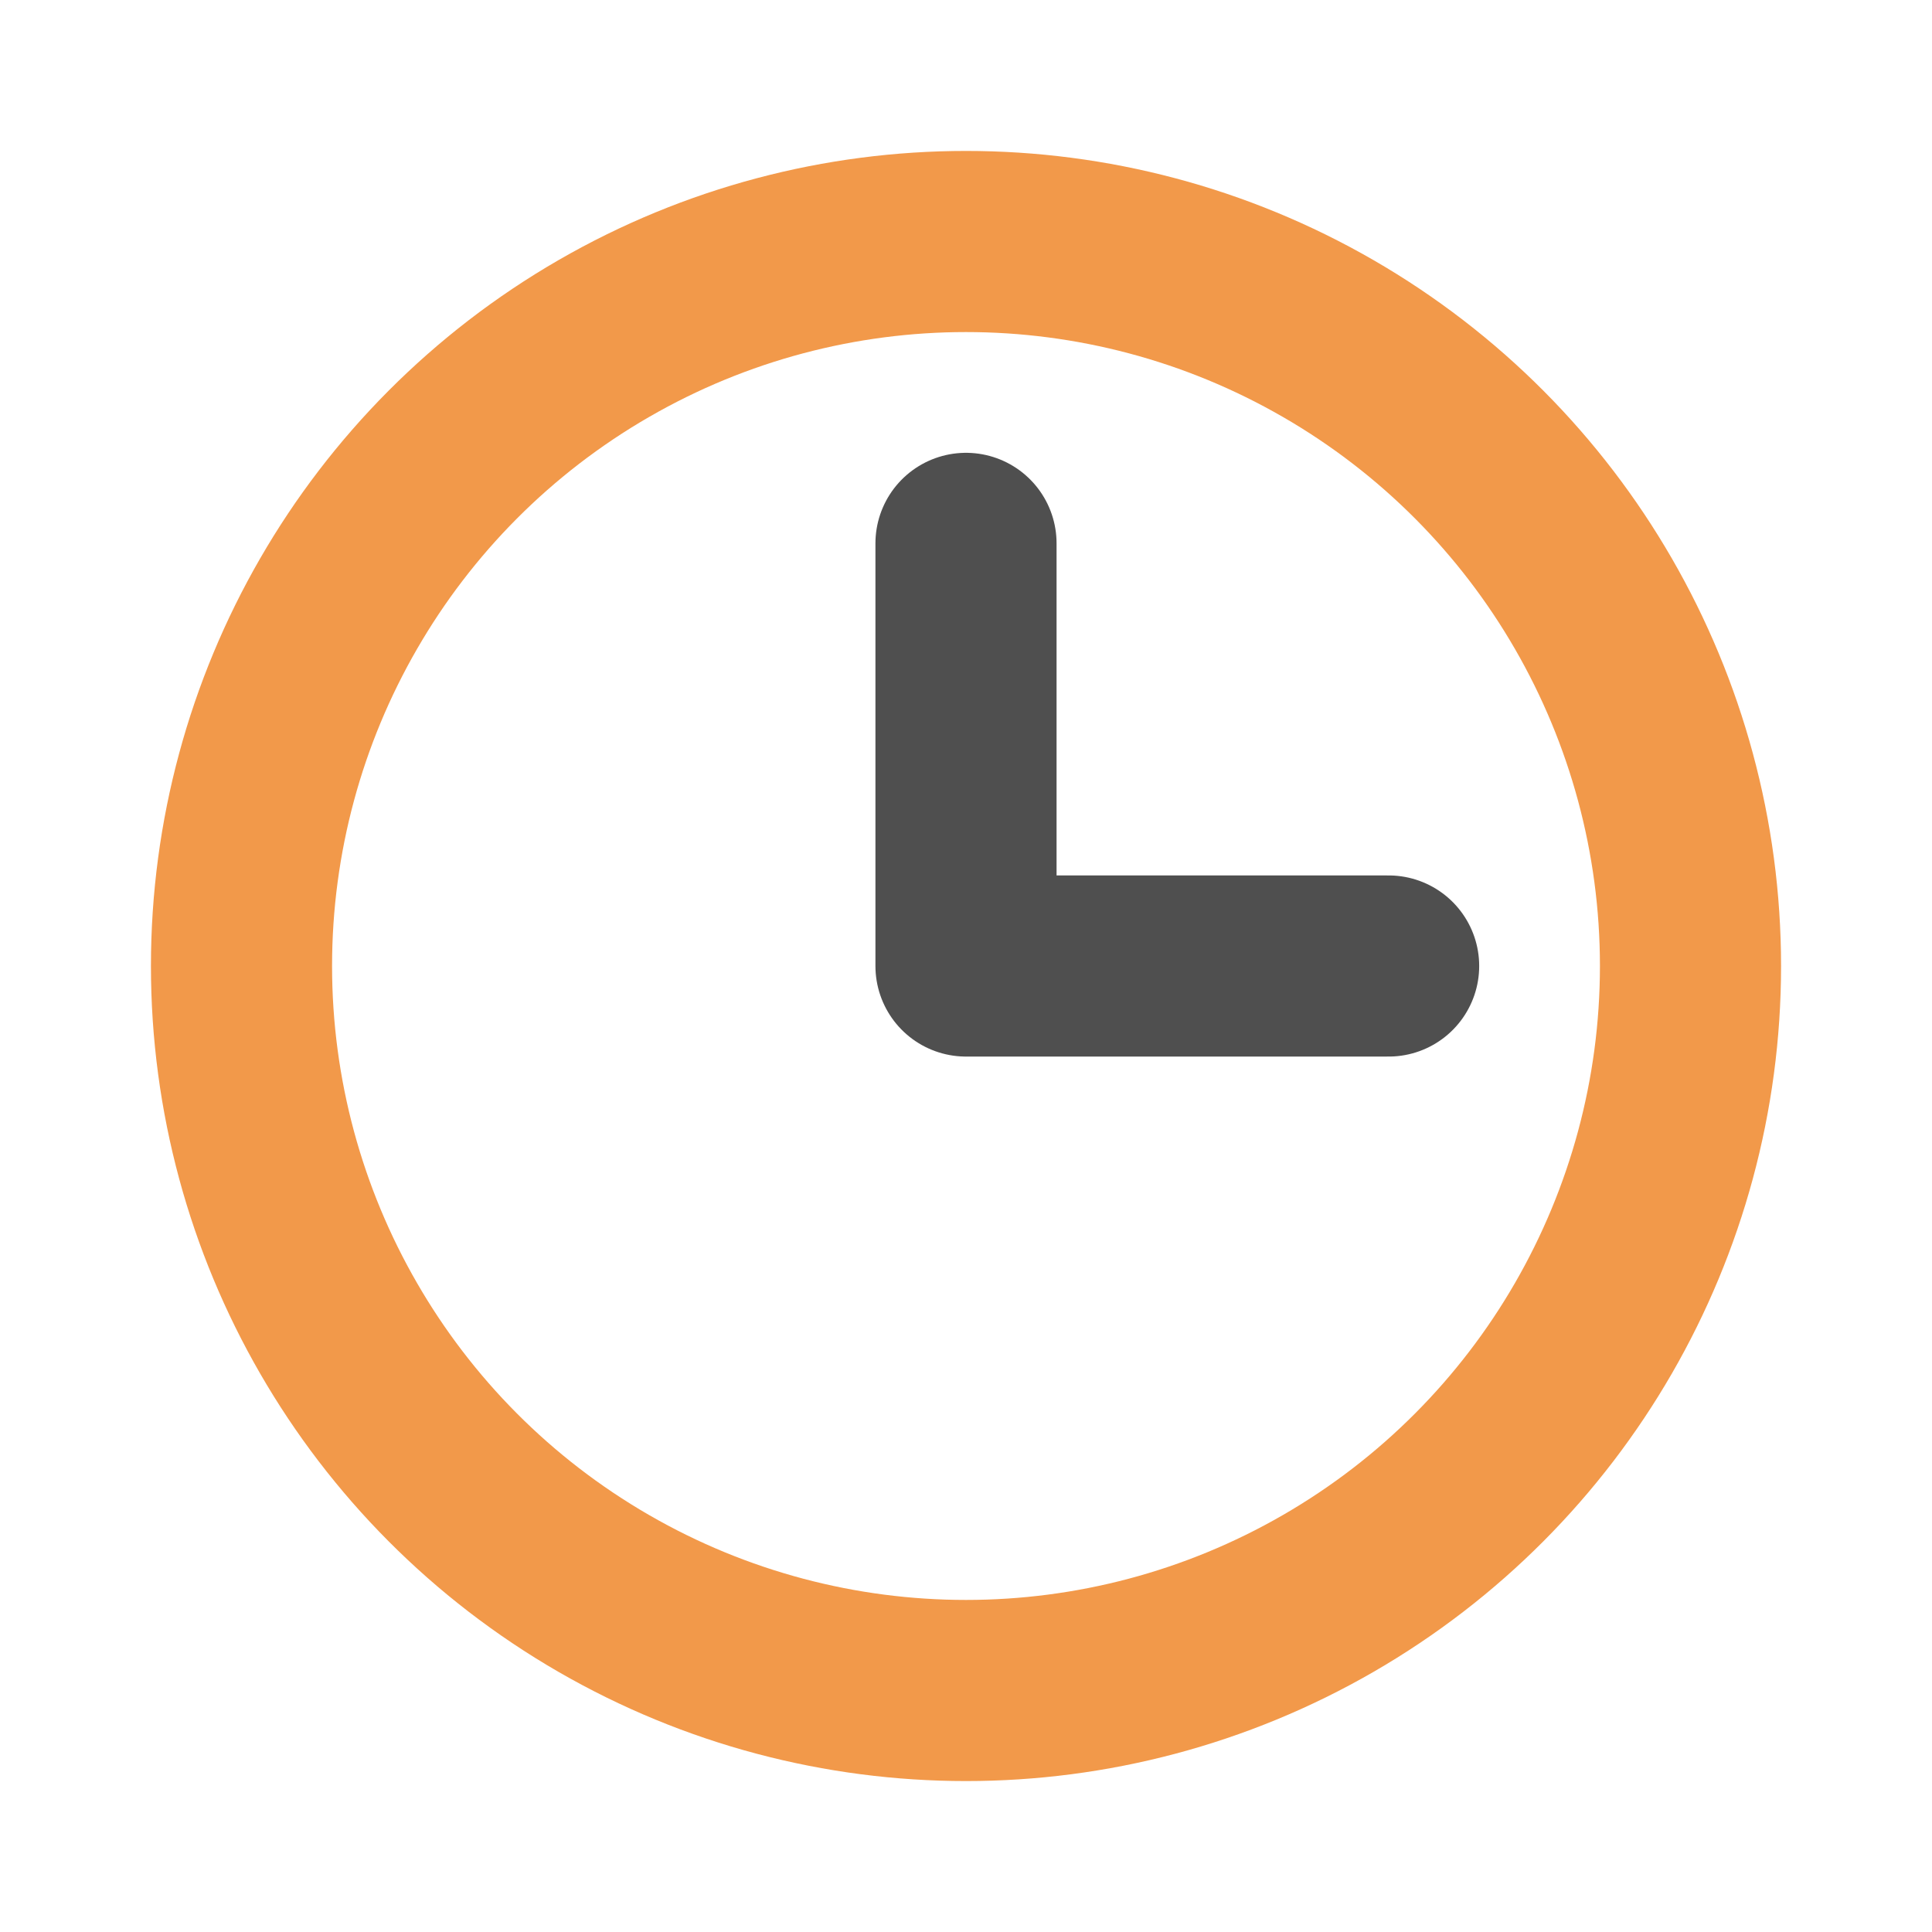 <svg xmlns="http://www.w3.org/2000/svg" width="192" height="192" fill="#F2994A" viewBox="0 0 256 256"><rect width="256" height="256" fill="none"></rect><circle cx="128" cy="128" r="96" fill="none" stroke="#F2994A" stroke-width="24" stroke-linecap="round" stroke-linejoin="round"></circle><polyline points="128 72 128 128 184 128" fill="none" stroke="#4F4F4F" stroke-linecap="round" stroke-linejoin="round" stroke-width="24"></polyline></svg>
